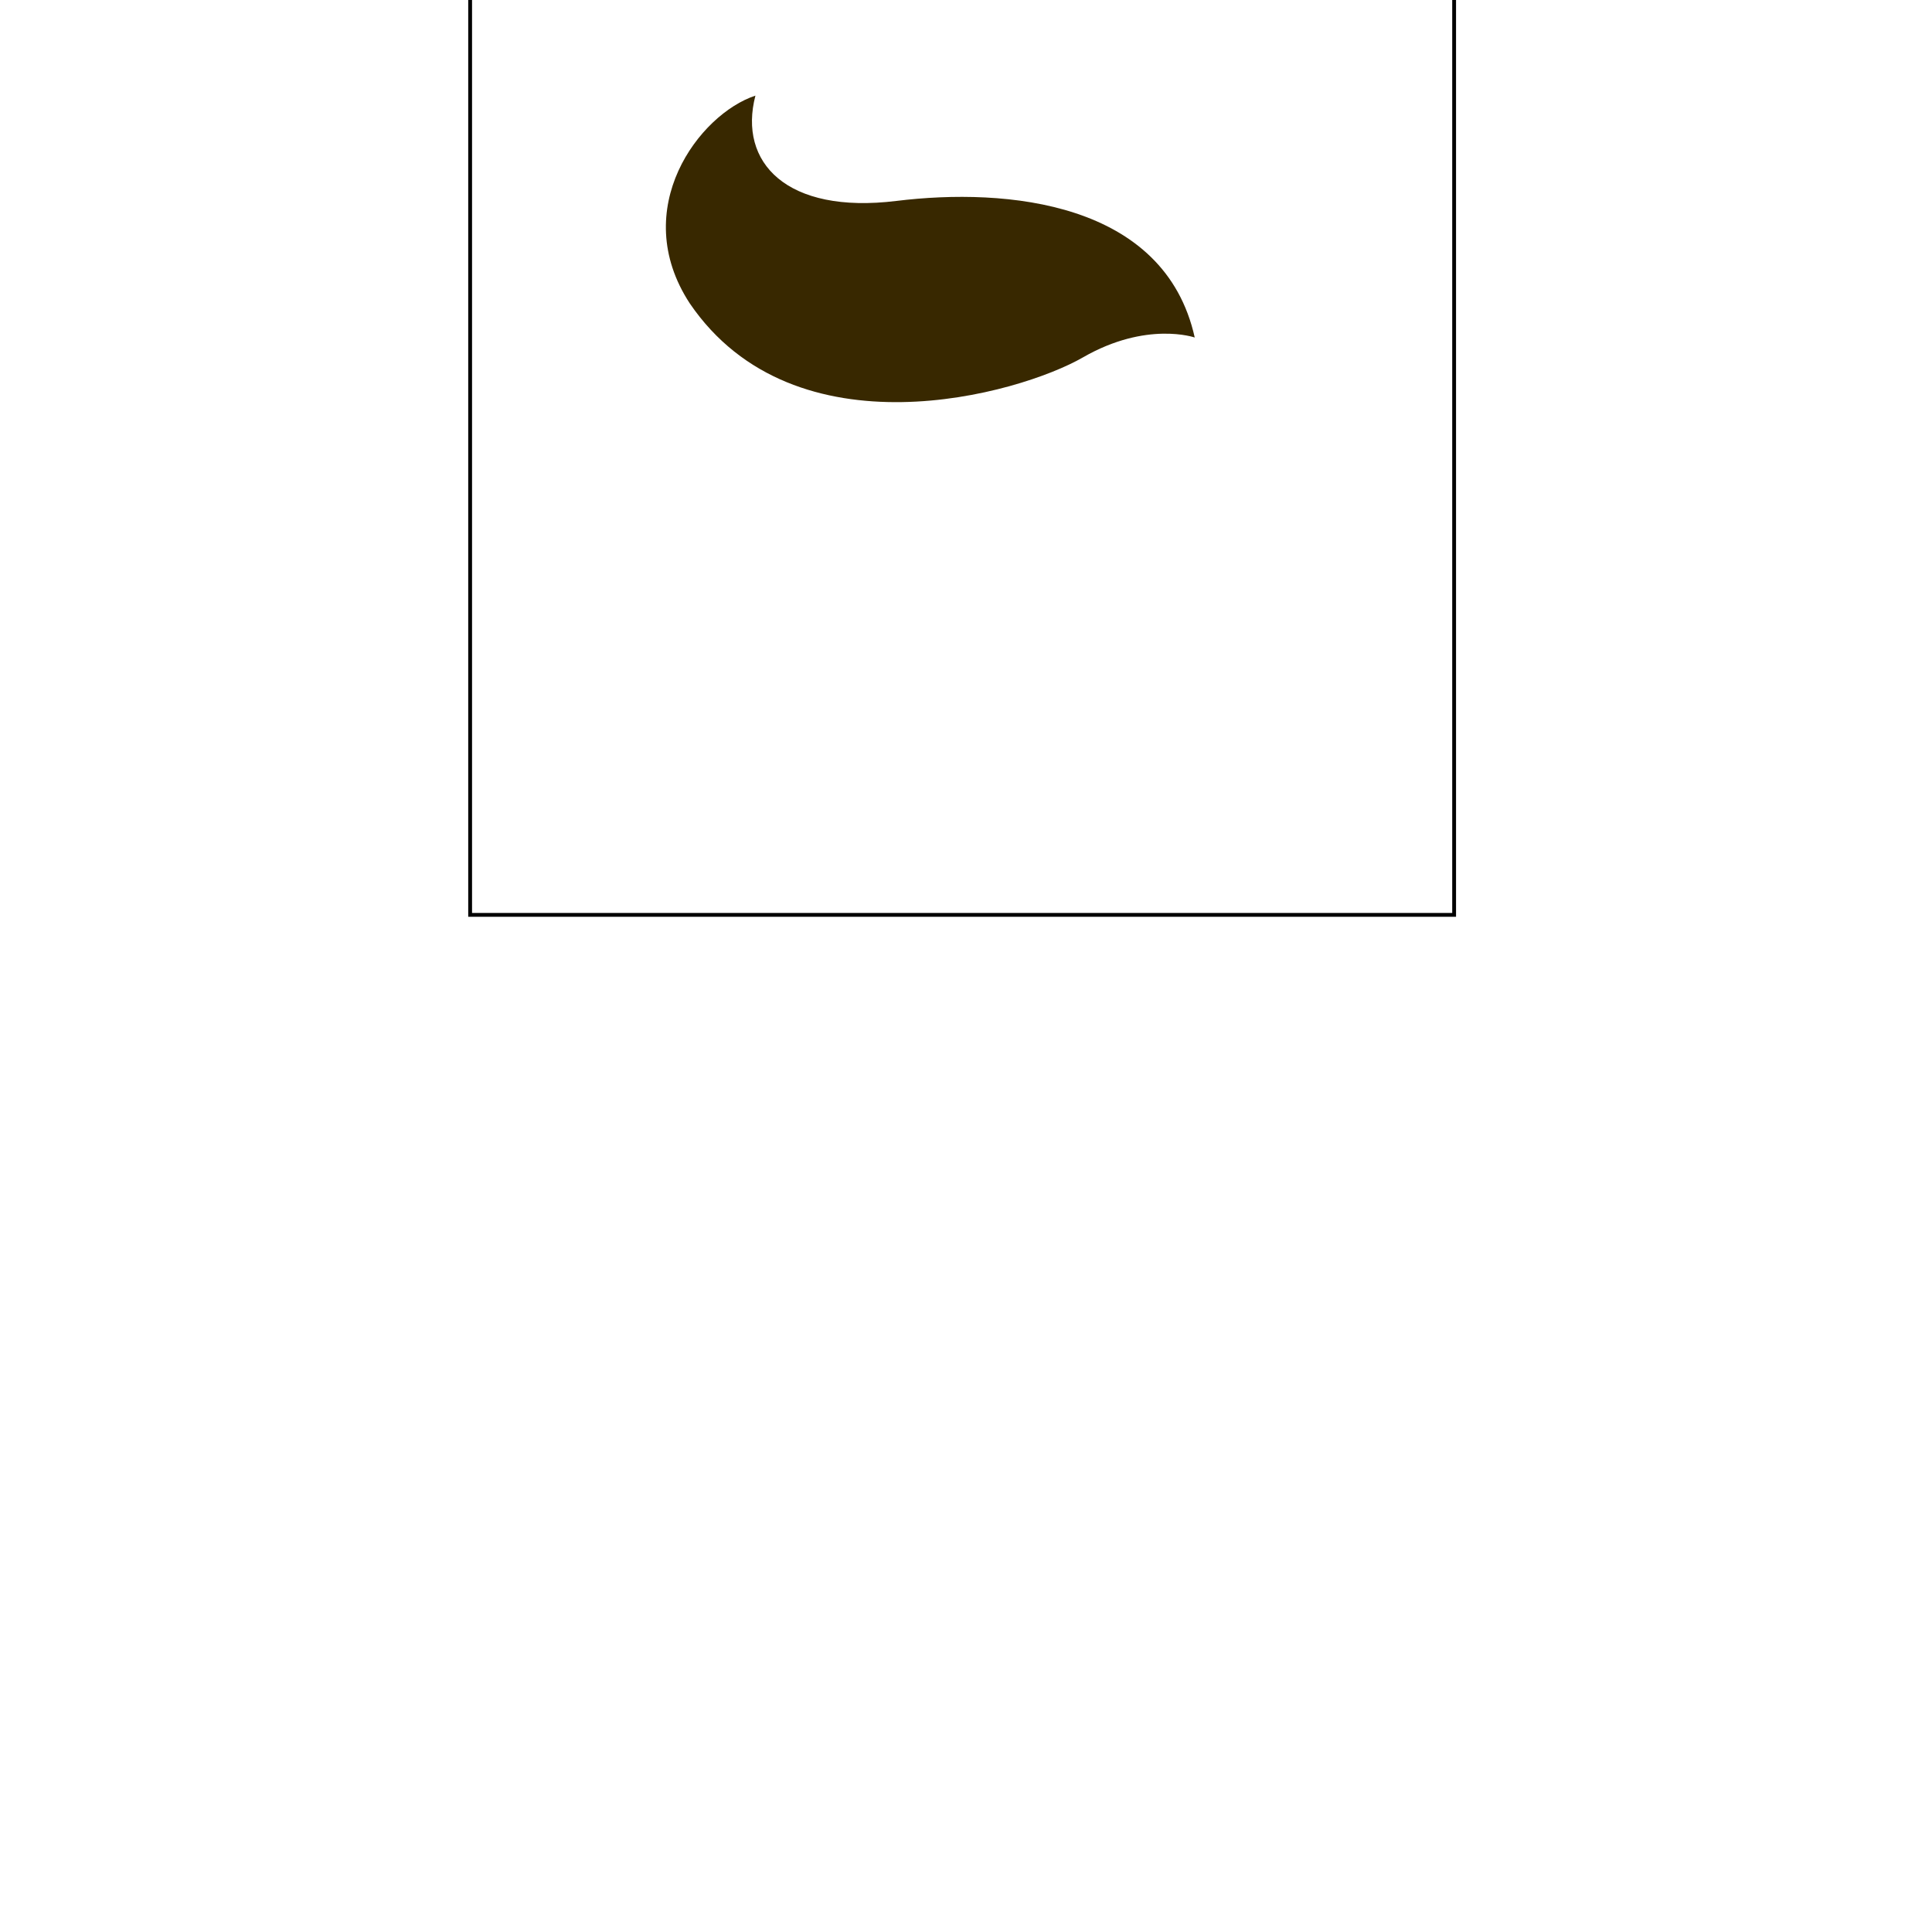 <?xml version="1.0" encoding="utf-8"?>
<!-- Generator: Adobe Illustrator 14.0.0, SVG Export Plug-In . SVG Version: 6.00 Build 43363)  -->
<!DOCTYPE svg PUBLIC "-//W3C//DTD SVG 1.1//EN" "http://www.w3.org/Graphics/SVG/1.1/DTD/svg11.dtd">
<svg version="1.1" id="content" xmlns="http://www.w3.org/2000/svg" xmlns:xlink="http://www.w3.org/1999/xlink" x="0px" y="0px"
	 width="500px" height="500px" viewBox="0 0 500 500" enable-background="new 0 0 500 500" xml:space="preserve">
<path id="hair" fill="#382800" d="M309.195,87.347c0,0-12.444-4.348-28.944,5.152s-74.5,26-101.75-14c-16-24.5,2.5-49,17-53.75
	C191,42,203.5,55.5,232,52S301.391,52.194,309.195,87.347z"/>
<g id="bounds">
	
		<rect x="121.67" y="-17.89" fill="none" stroke="#000000" stroke-width="0.987" stroke-miterlimit="10" width="254.658" height="254.657"/>
</g>
<rect id="position" x="0" y="0" display="none" fill="none" stroke="#000000" width="500" height="500"/>
</svg>
